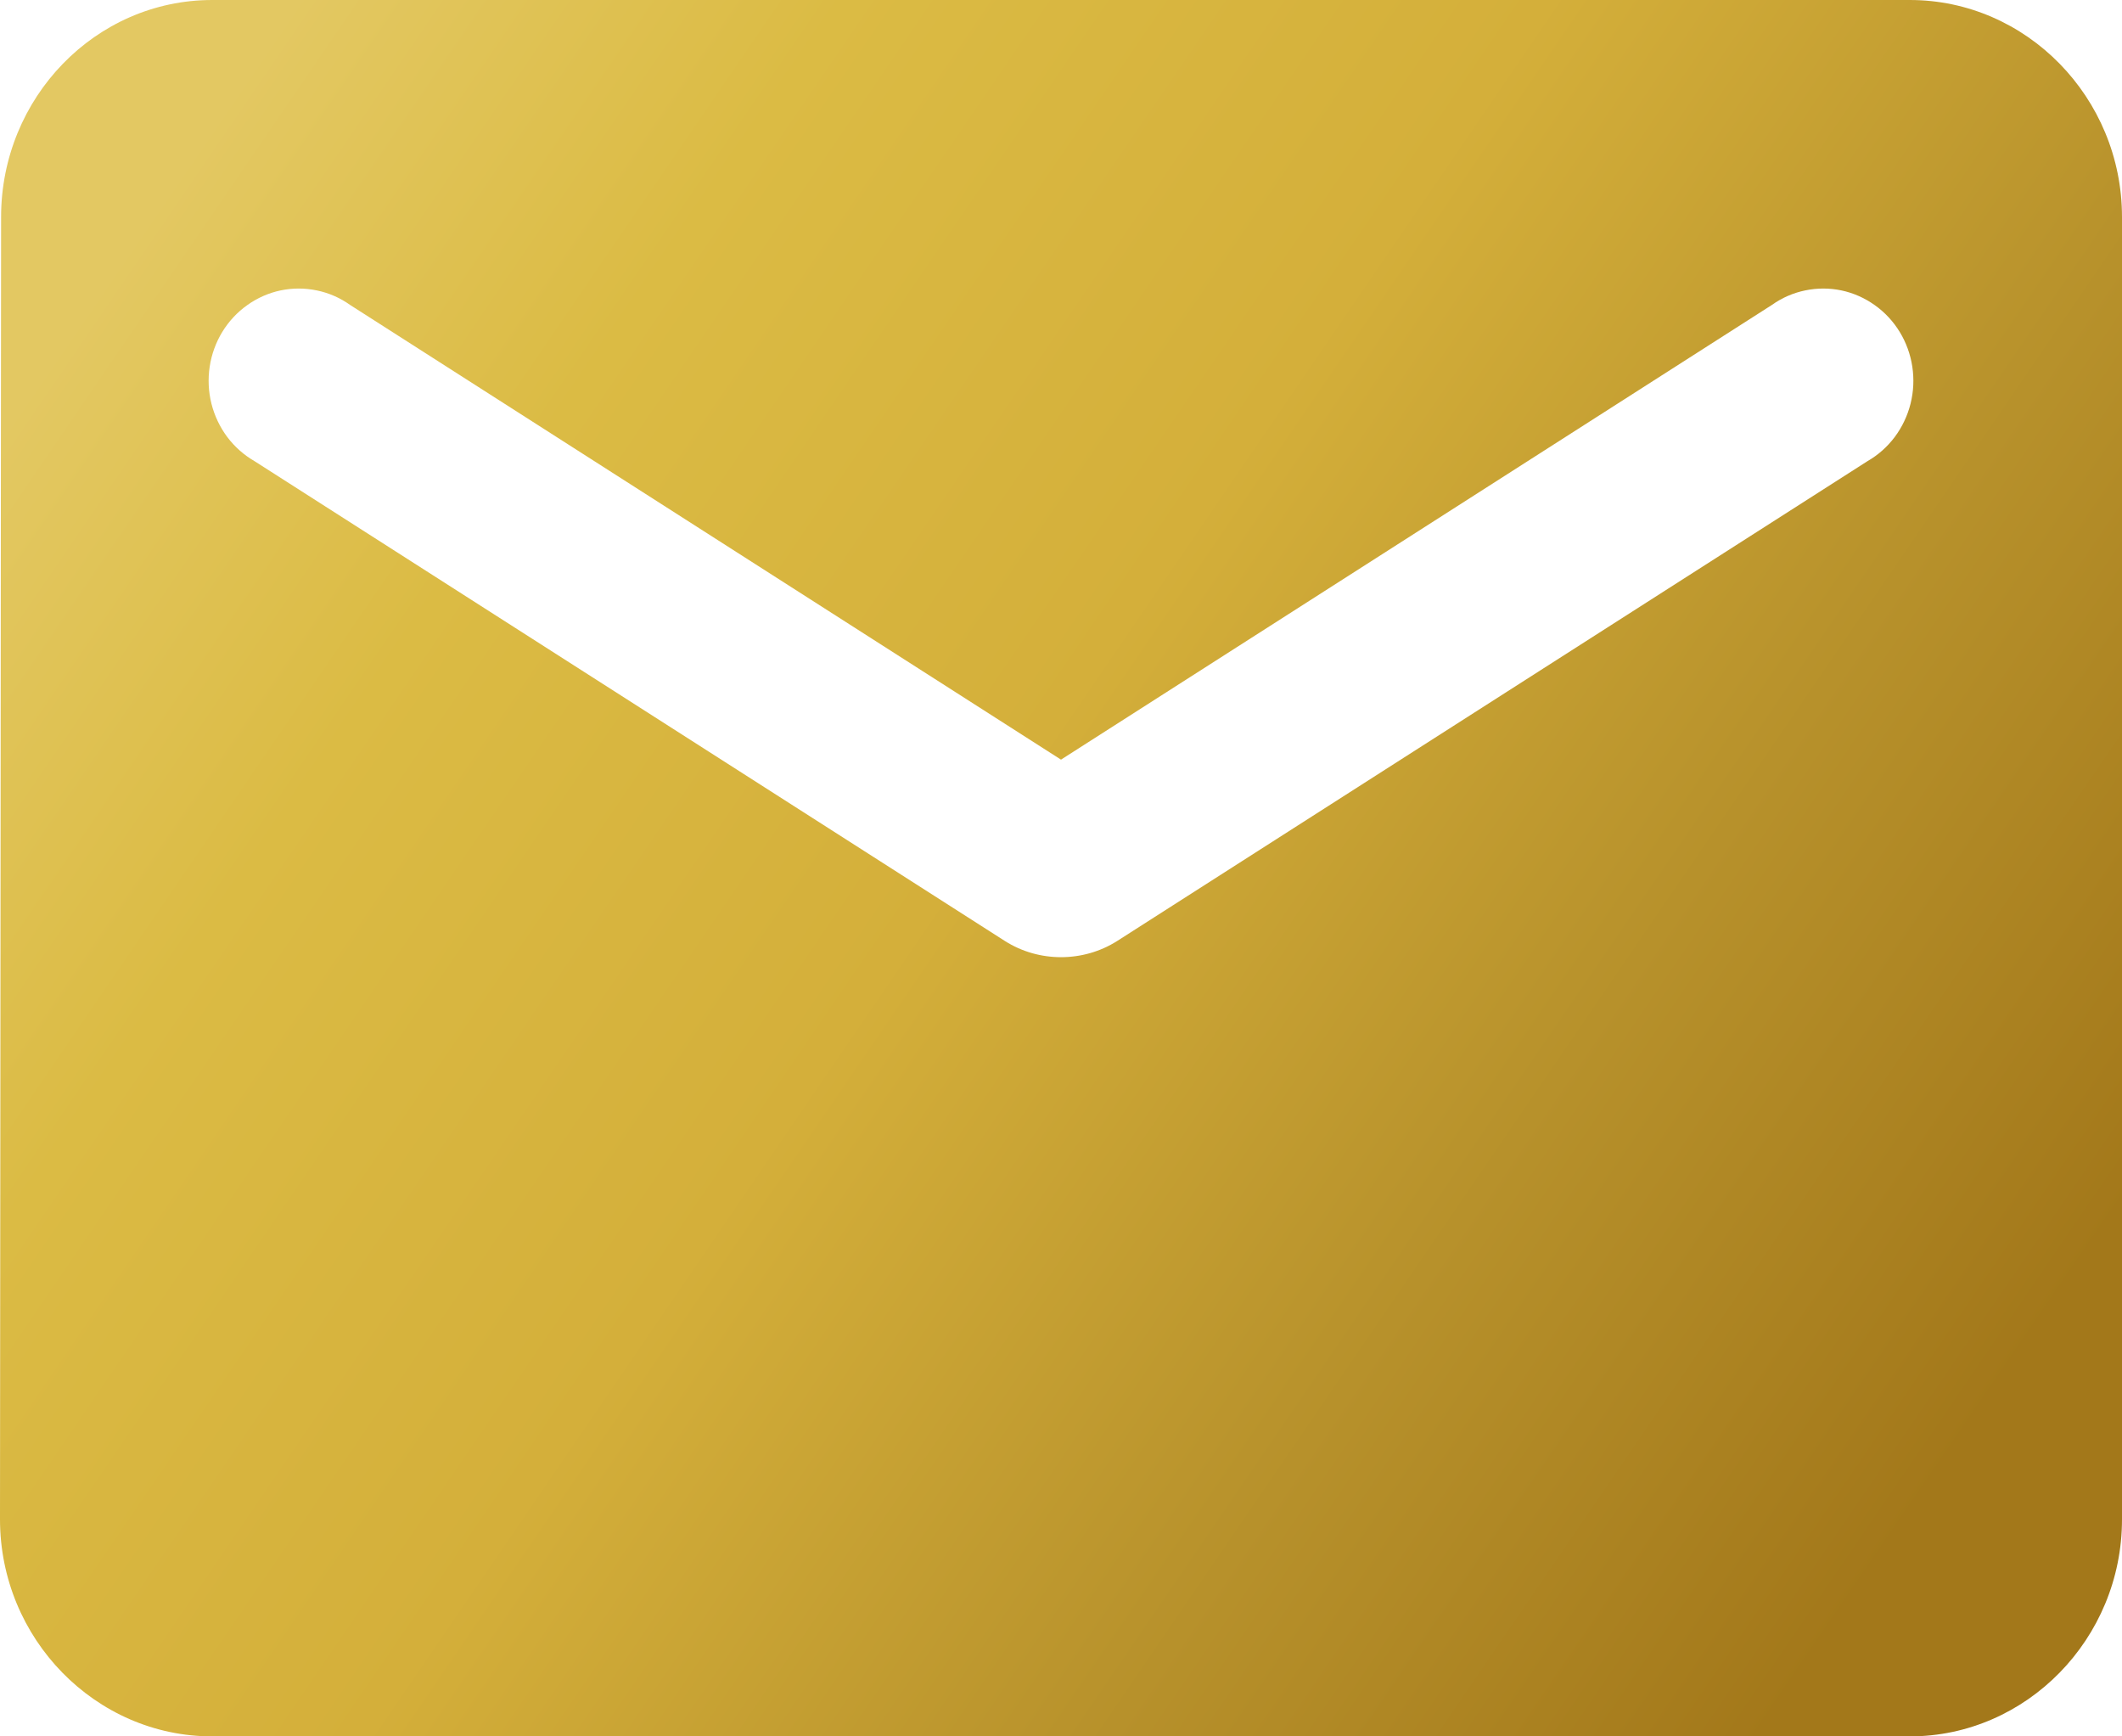 <svg width="33" height="27" viewBox="0 0 33 27" fill="none" xmlns="http://www.w3.org/2000/svg">
<path d="M29.7 0H3.3C1.485 0 0.017 1.519 0.017 3.375L0 23.625C0 25.481 1.485 27 3.3 27H29.7C31.515 27 33 25.481 33 23.625V3.375C33 1.519 31.515 0 29.7 0ZM29.04 7.172L17.375 14.631C16.846 14.968 16.154 14.968 15.626 14.631L3.96 7.172C3.795 7.077 3.65 6.949 3.534 6.795C3.419 6.641 3.335 6.464 3.288 6.276C3.241 6.088 3.232 5.893 3.261 5.701C3.29 5.509 3.357 5.325 3.457 5.161C3.558 4.996 3.69 4.854 3.846 4.744C4.001 4.633 4.178 4.555 4.363 4.516C4.549 4.477 4.741 4.477 4.927 4.516C5.113 4.554 5.289 4.631 5.445 4.742L16.5 11.812L27.555 4.742C27.711 4.631 27.887 4.554 28.073 4.516C28.259 4.477 28.451 4.477 28.637 4.516C28.822 4.555 28.998 4.633 29.154 4.744C29.31 4.854 29.442 4.996 29.543 5.161C29.643 5.325 29.71 5.509 29.739 5.701C29.768 5.893 29.759 6.088 29.712 6.276C29.665 6.464 29.581 6.641 29.466 6.795C29.35 6.949 29.206 7.077 29.04 7.172Z" fill="url(#paint0_linear_67_35)"/>
<defs>
<linearGradient id="paint0_linear_67_35" x1="1.789" y1="4.1" x2="29.928" y2="23.341" gradientUnits="userSpaceOnUse">
<stop stop-color="#E3C862"/>
<stop offset="0.207" stop-color="#DBBB44"/>
<stop offset="0.472" stop-color="#D4AF3A"/>
<stop offset="0.753" stop-color="#B7912B"/>
<stop offset="1" stop-color="#A3781A"/>
</linearGradient>
</defs>
</svg>
